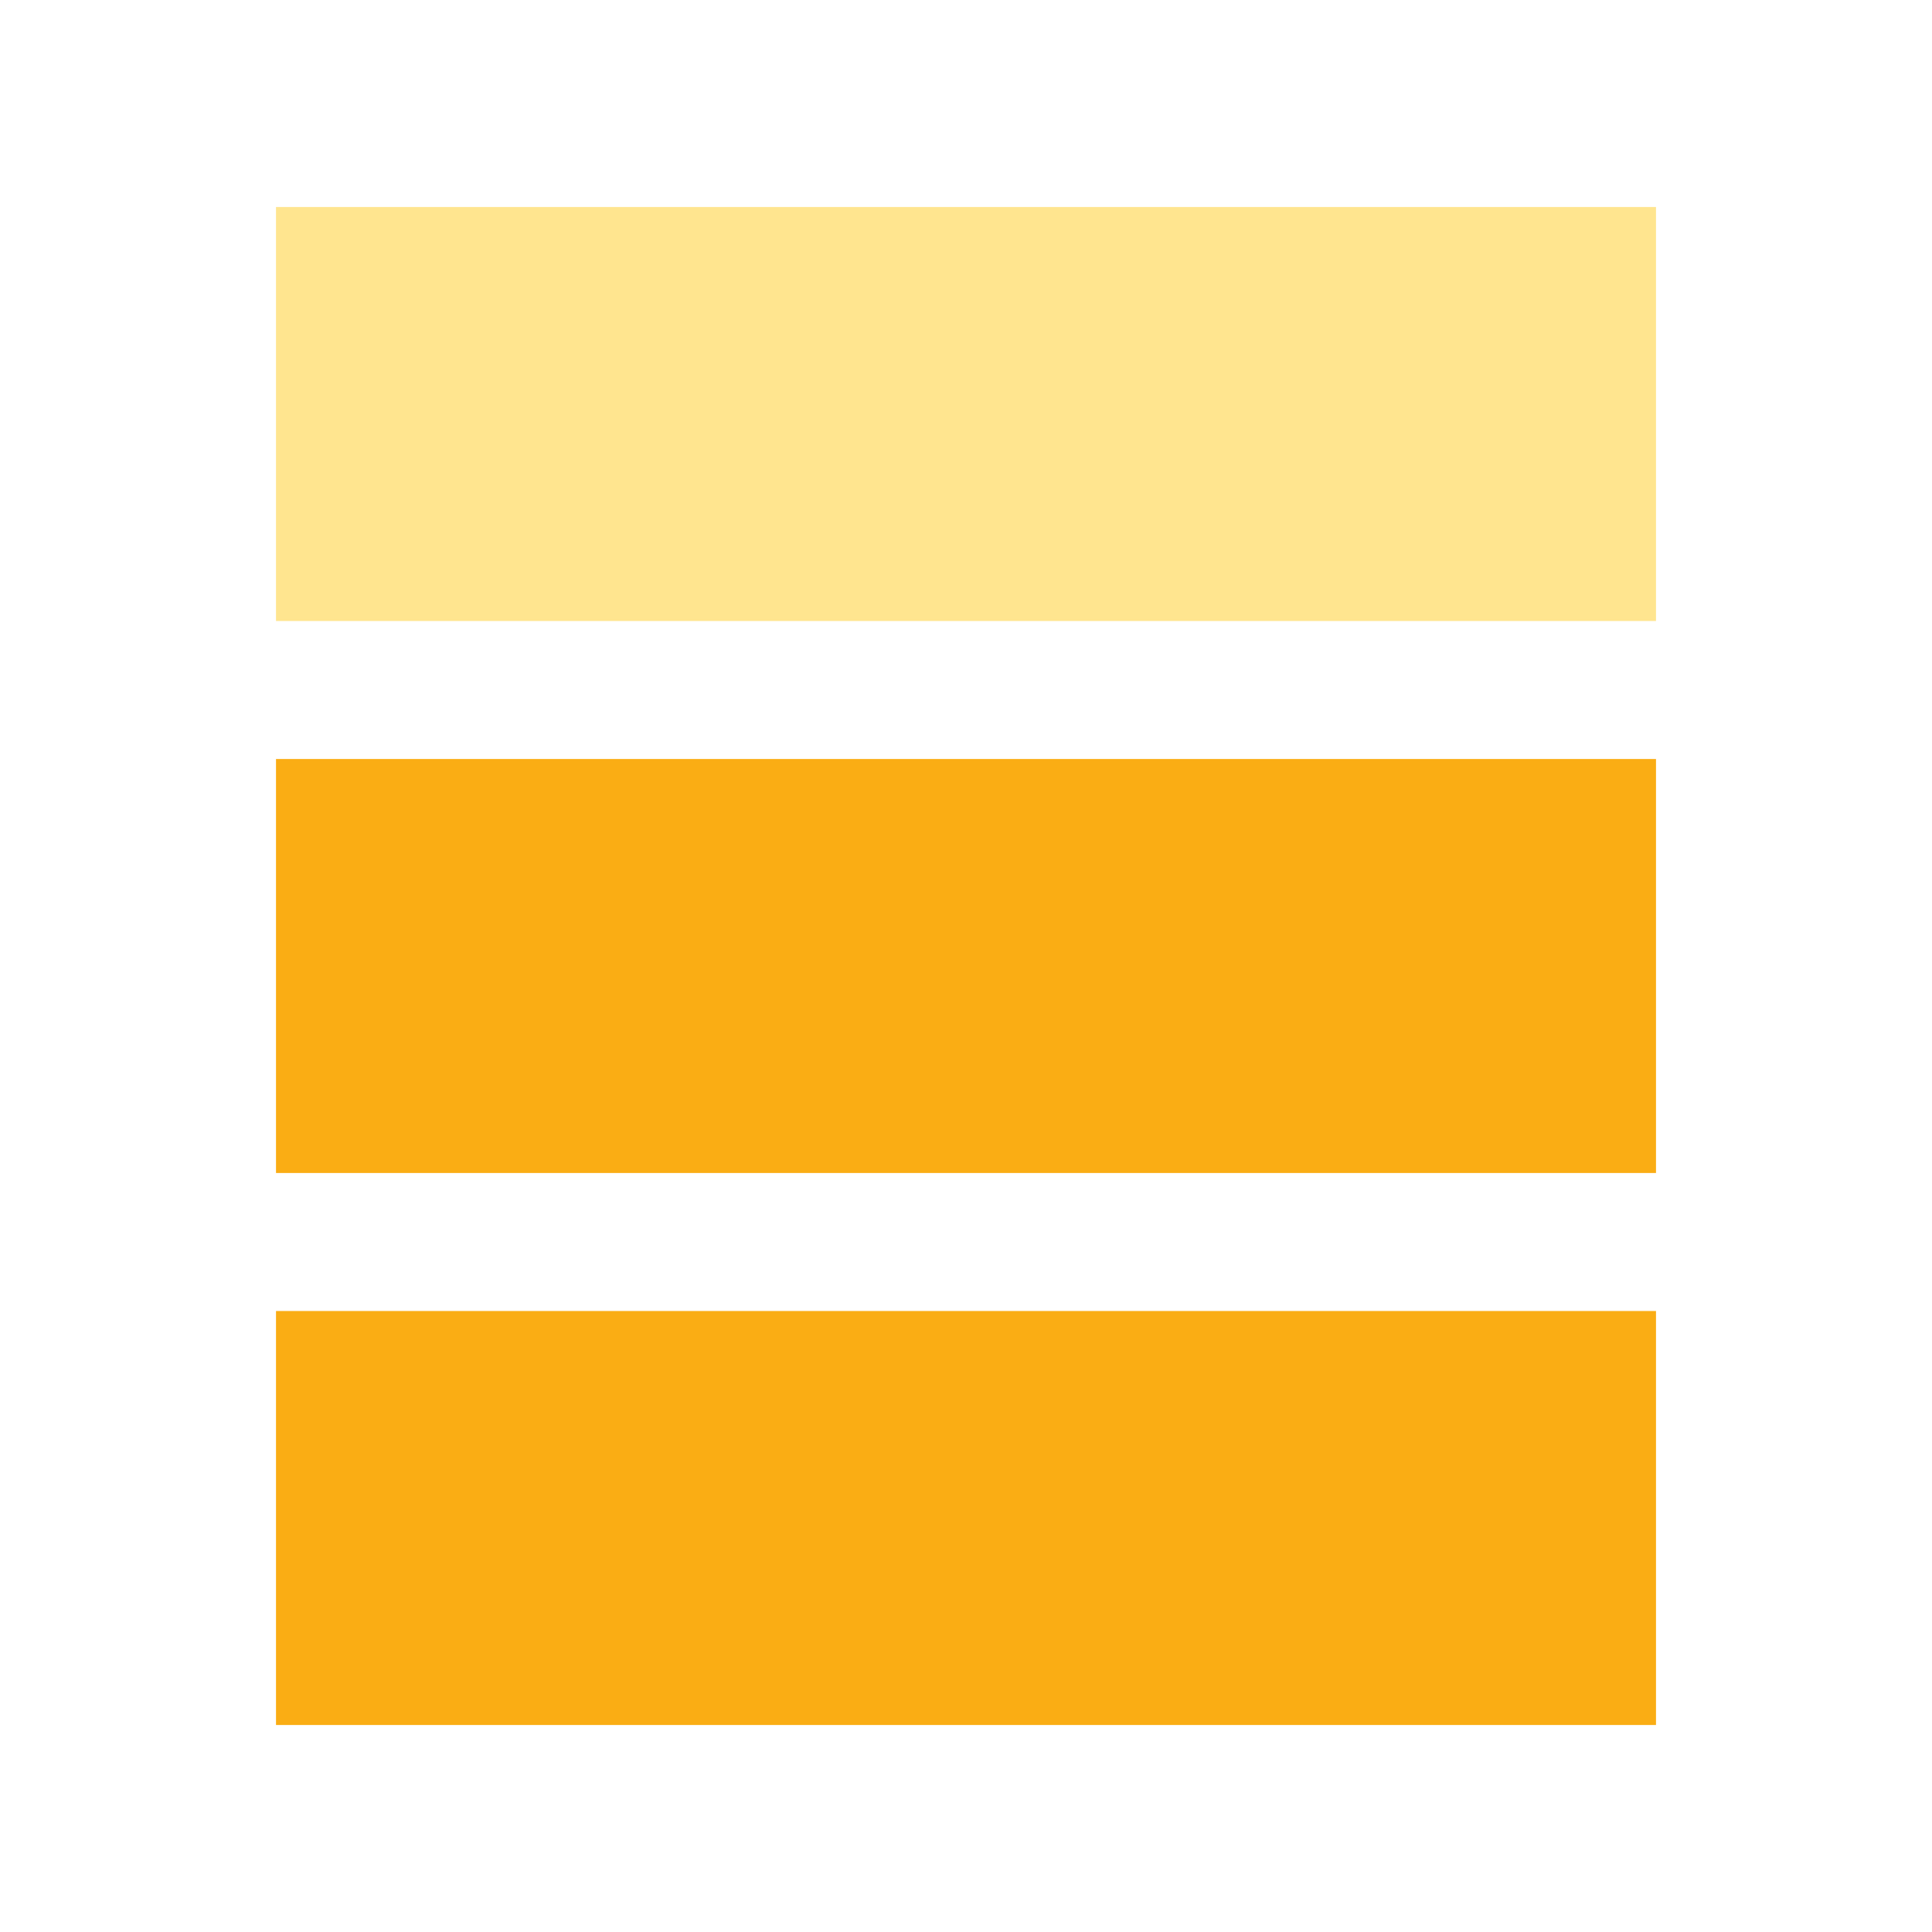 <?xml version="1.0" standalone="no"?><!DOCTYPE svg PUBLIC "-//W3C//DTD SVG 1.1//EN" "http://www.w3.org/Graphics/SVG/1.1/DTD/svg11.dtd"><svg t="1714457817425" class="icon" viewBox="0 0 1024 1024" version="1.1" xmlns="http://www.w3.org/2000/svg" p-id="7295" xmlns:xlink="http://www.w3.org/1999/xlink" width="200" height="200"><path d="M146.286 109.714h731.429v219.429H146.286z" fill="#FFE58F" p-id="7296"></path><path d="M146.286 402.286h731.429v219.429H146.286zM146.286 694.857h731.429v219.429H146.286z" fill="#FAAD14" p-id="7297"></path></svg>